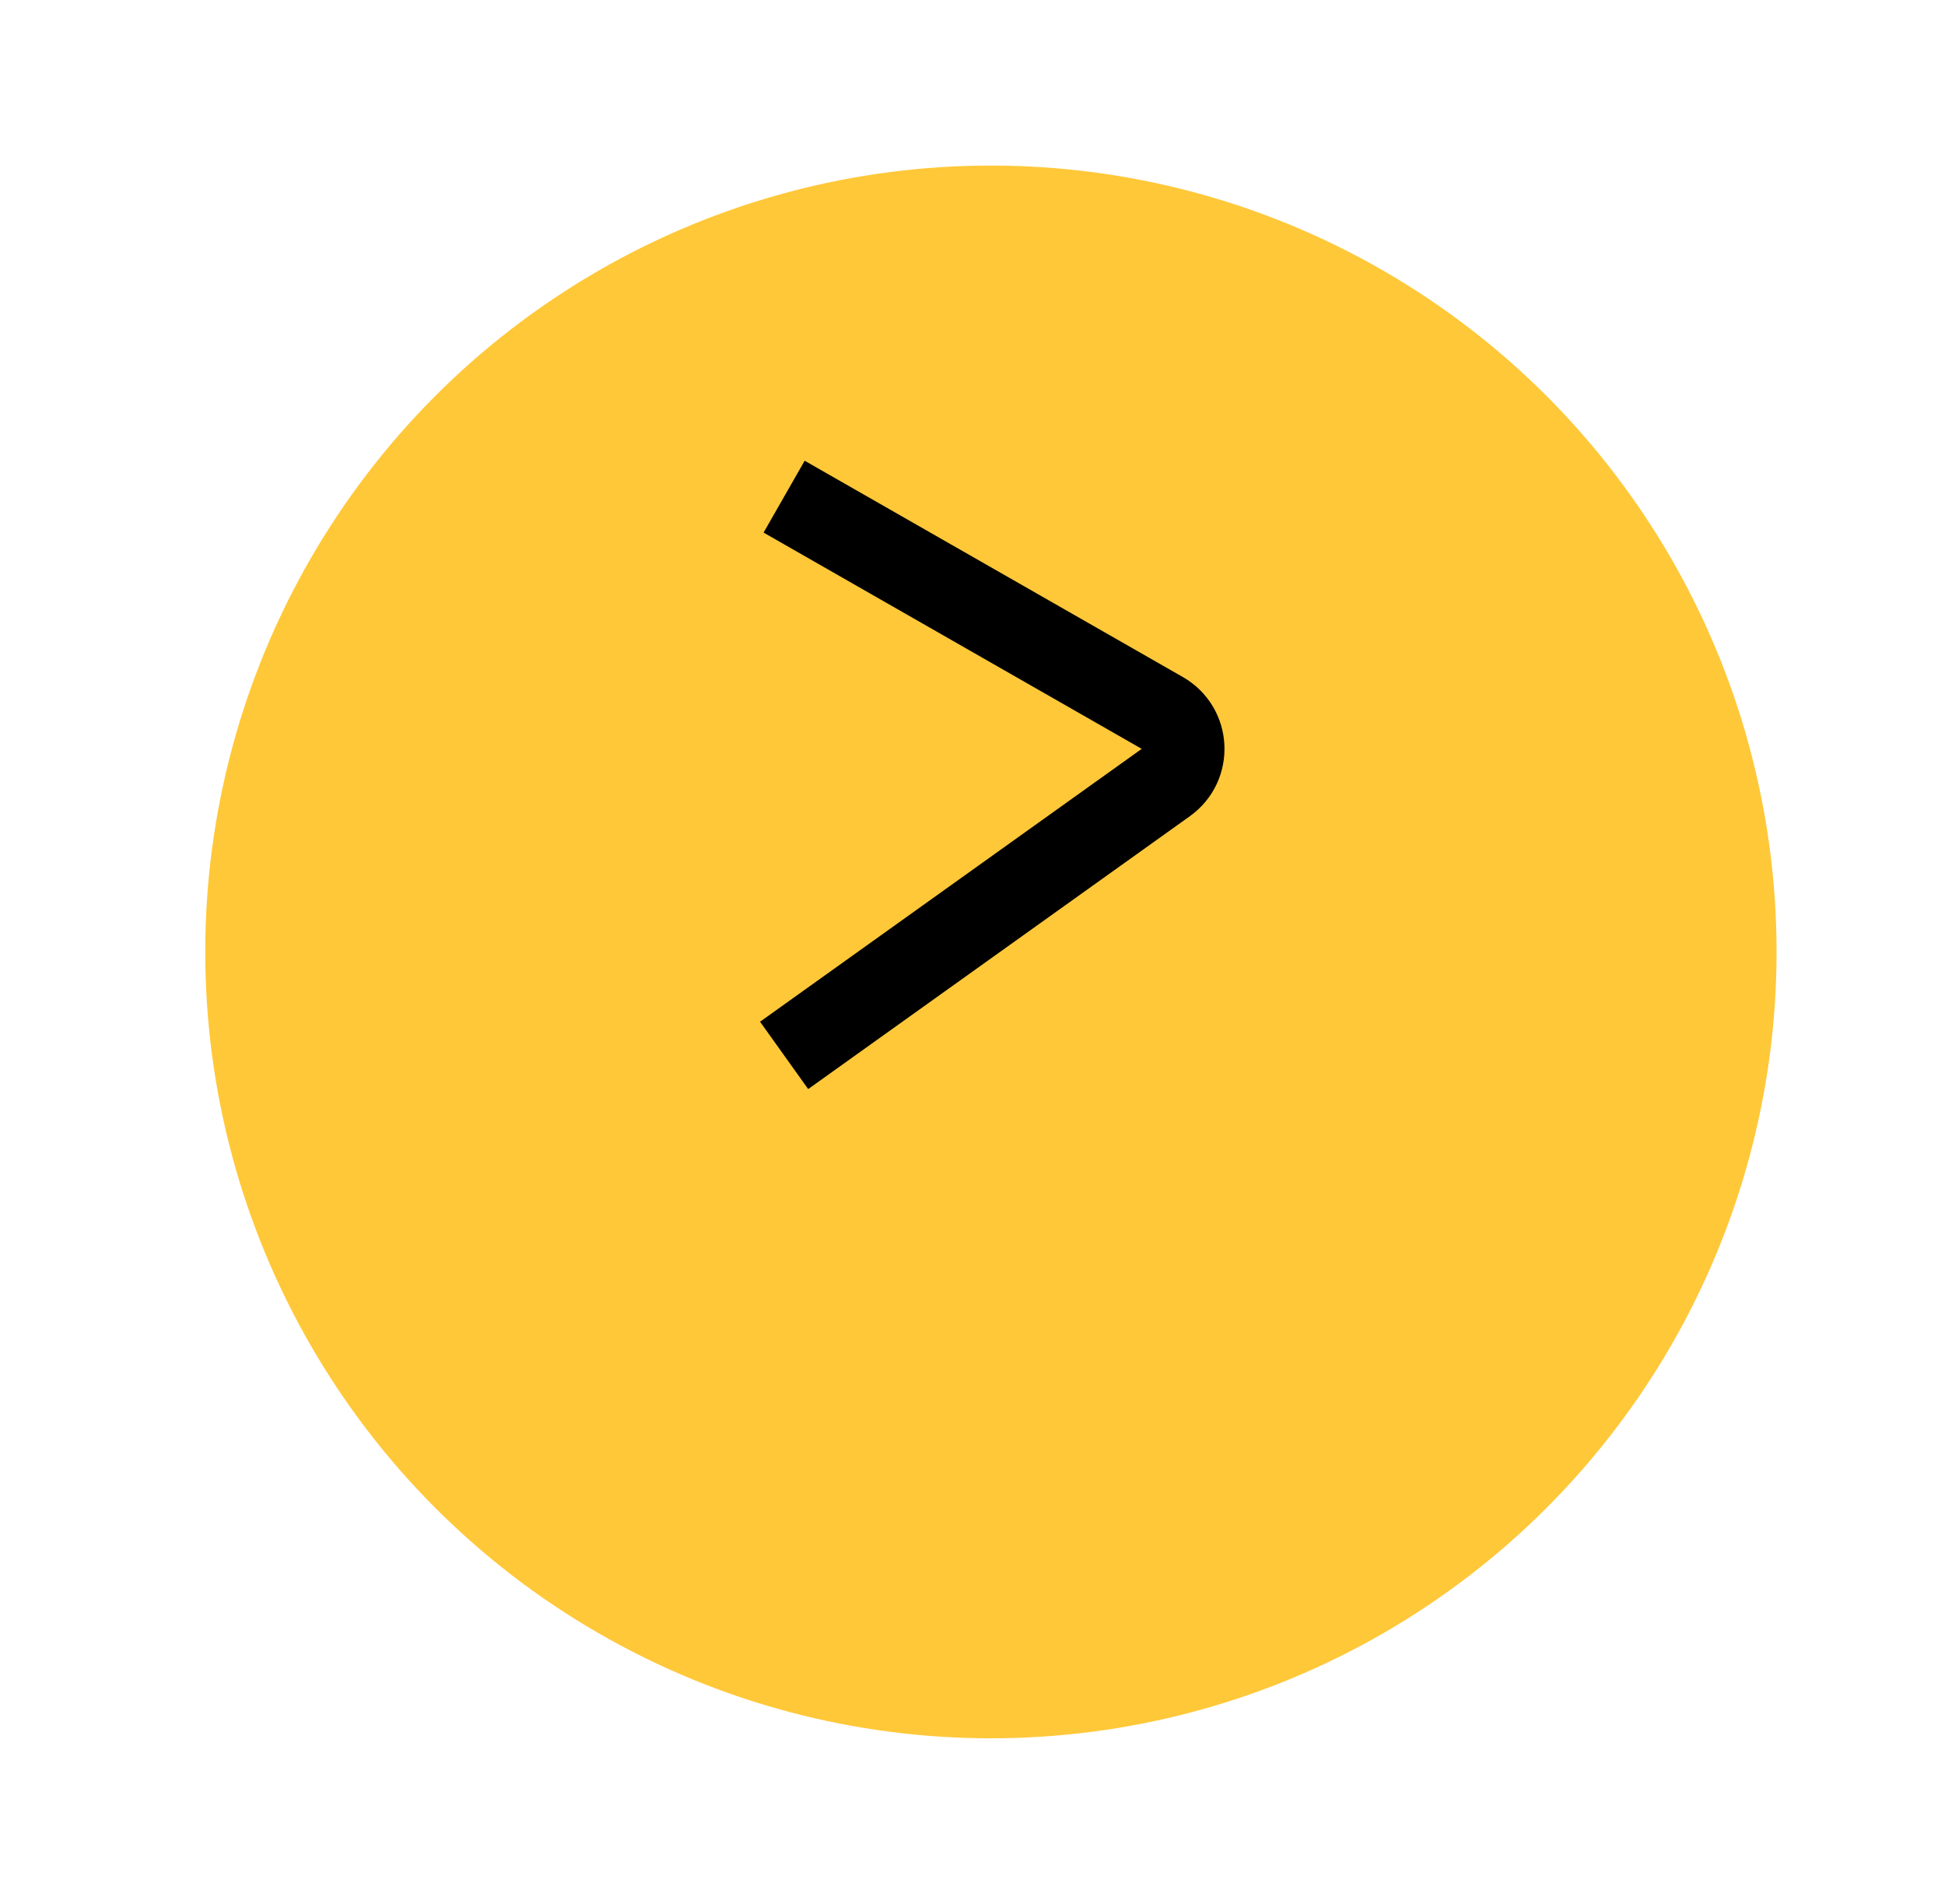 <svg width="47" height="46" viewBox="0 0 47 46" fill="none" xmlns="http://www.w3.org/2000/svg">
<g id="Component 1">
<g id="Ellipse 1" filter="url(#filter0_d_1_58)">
<ellipse cx="22.945" cy="19" rx="18.985" ry="19" fill="#FFC839"/>
</g>
<path id="Vector 1" d="M18.948 12L28.086 17.226C28.718 17.587 28.764 18.483 28.171 18.907L18.948 25.5" stroke="black" stroke-width="2"/>
</g>
<defs>
<filter id="filter0_d_1_58" x="0.96" y="0" width="45.97" height="46" filterUnits="userSpaceOnUse" color-interpolation-filters="sRGB">
<feFlood flood-opacity="0" result="BackgroundImageFix"/>
<feColorMatrix in="SourceAlpha" type="matrix" values="0 0 0 0 0 0 0 0 0 0 0 0 0 0 0 0 0 0 127 0" result="hardAlpha"/>
<feOffset dx="1" dy="4"/>
<feGaussianBlur stdDeviation="2"/>
<feColorMatrix type="matrix" values="0 0 0 0 0.882 0 0 0 0 0.875 0 0 0 0 0.851 0 0 0 1 0"/>
<feBlend mode="normal" in2="BackgroundImageFix" result="effect1_dropShadow_1_58"/>
<feBlend mode="normal" in="SourceGraphic" in2="effect1_dropShadow_1_58" result="shape"/>
</filter>
</defs>
</svg>
